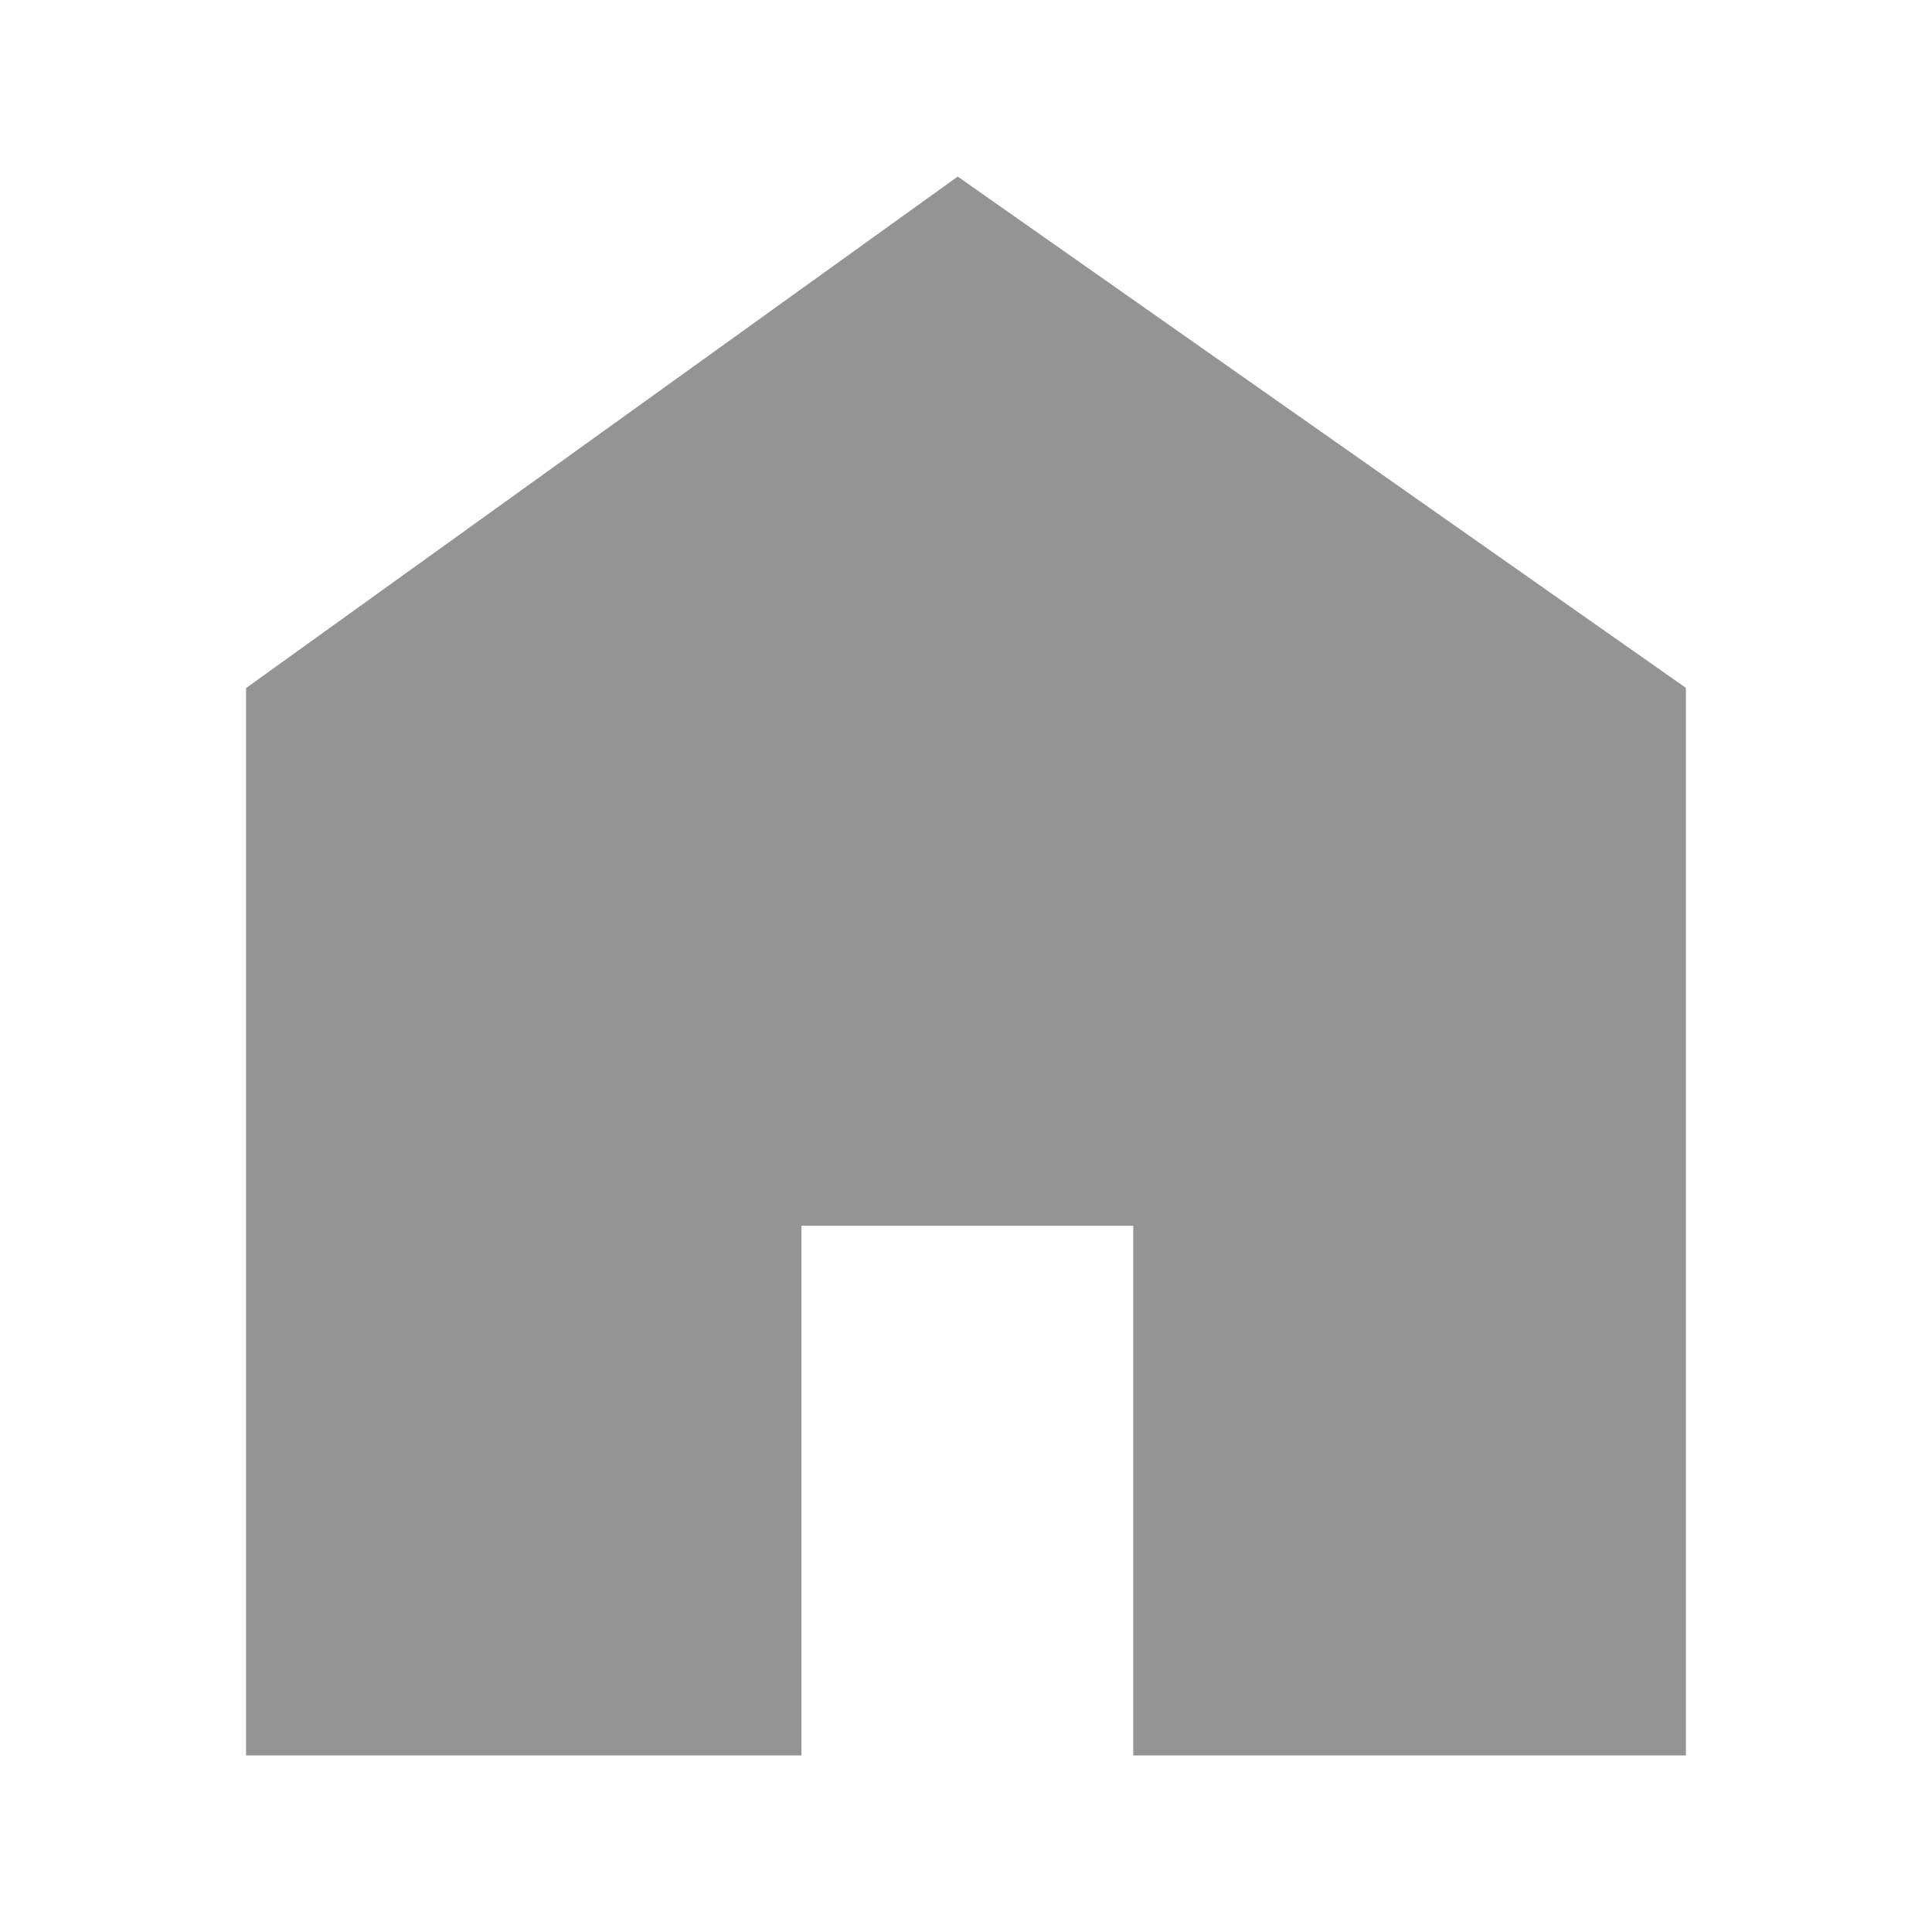 <svg width="28" height="28" viewBox="0 0 28 28" fill="none" xmlns="http://www.w3.org/2000/svg">
<path fill-rule="evenodd" clip-rule="evenodd" d="M13.88 2.559L3.566 9.972V25.441H11.615V17.765H16.424V25.441H24.433V9.969L13.88 2.559Z" fill="#949494"/>
</svg>

